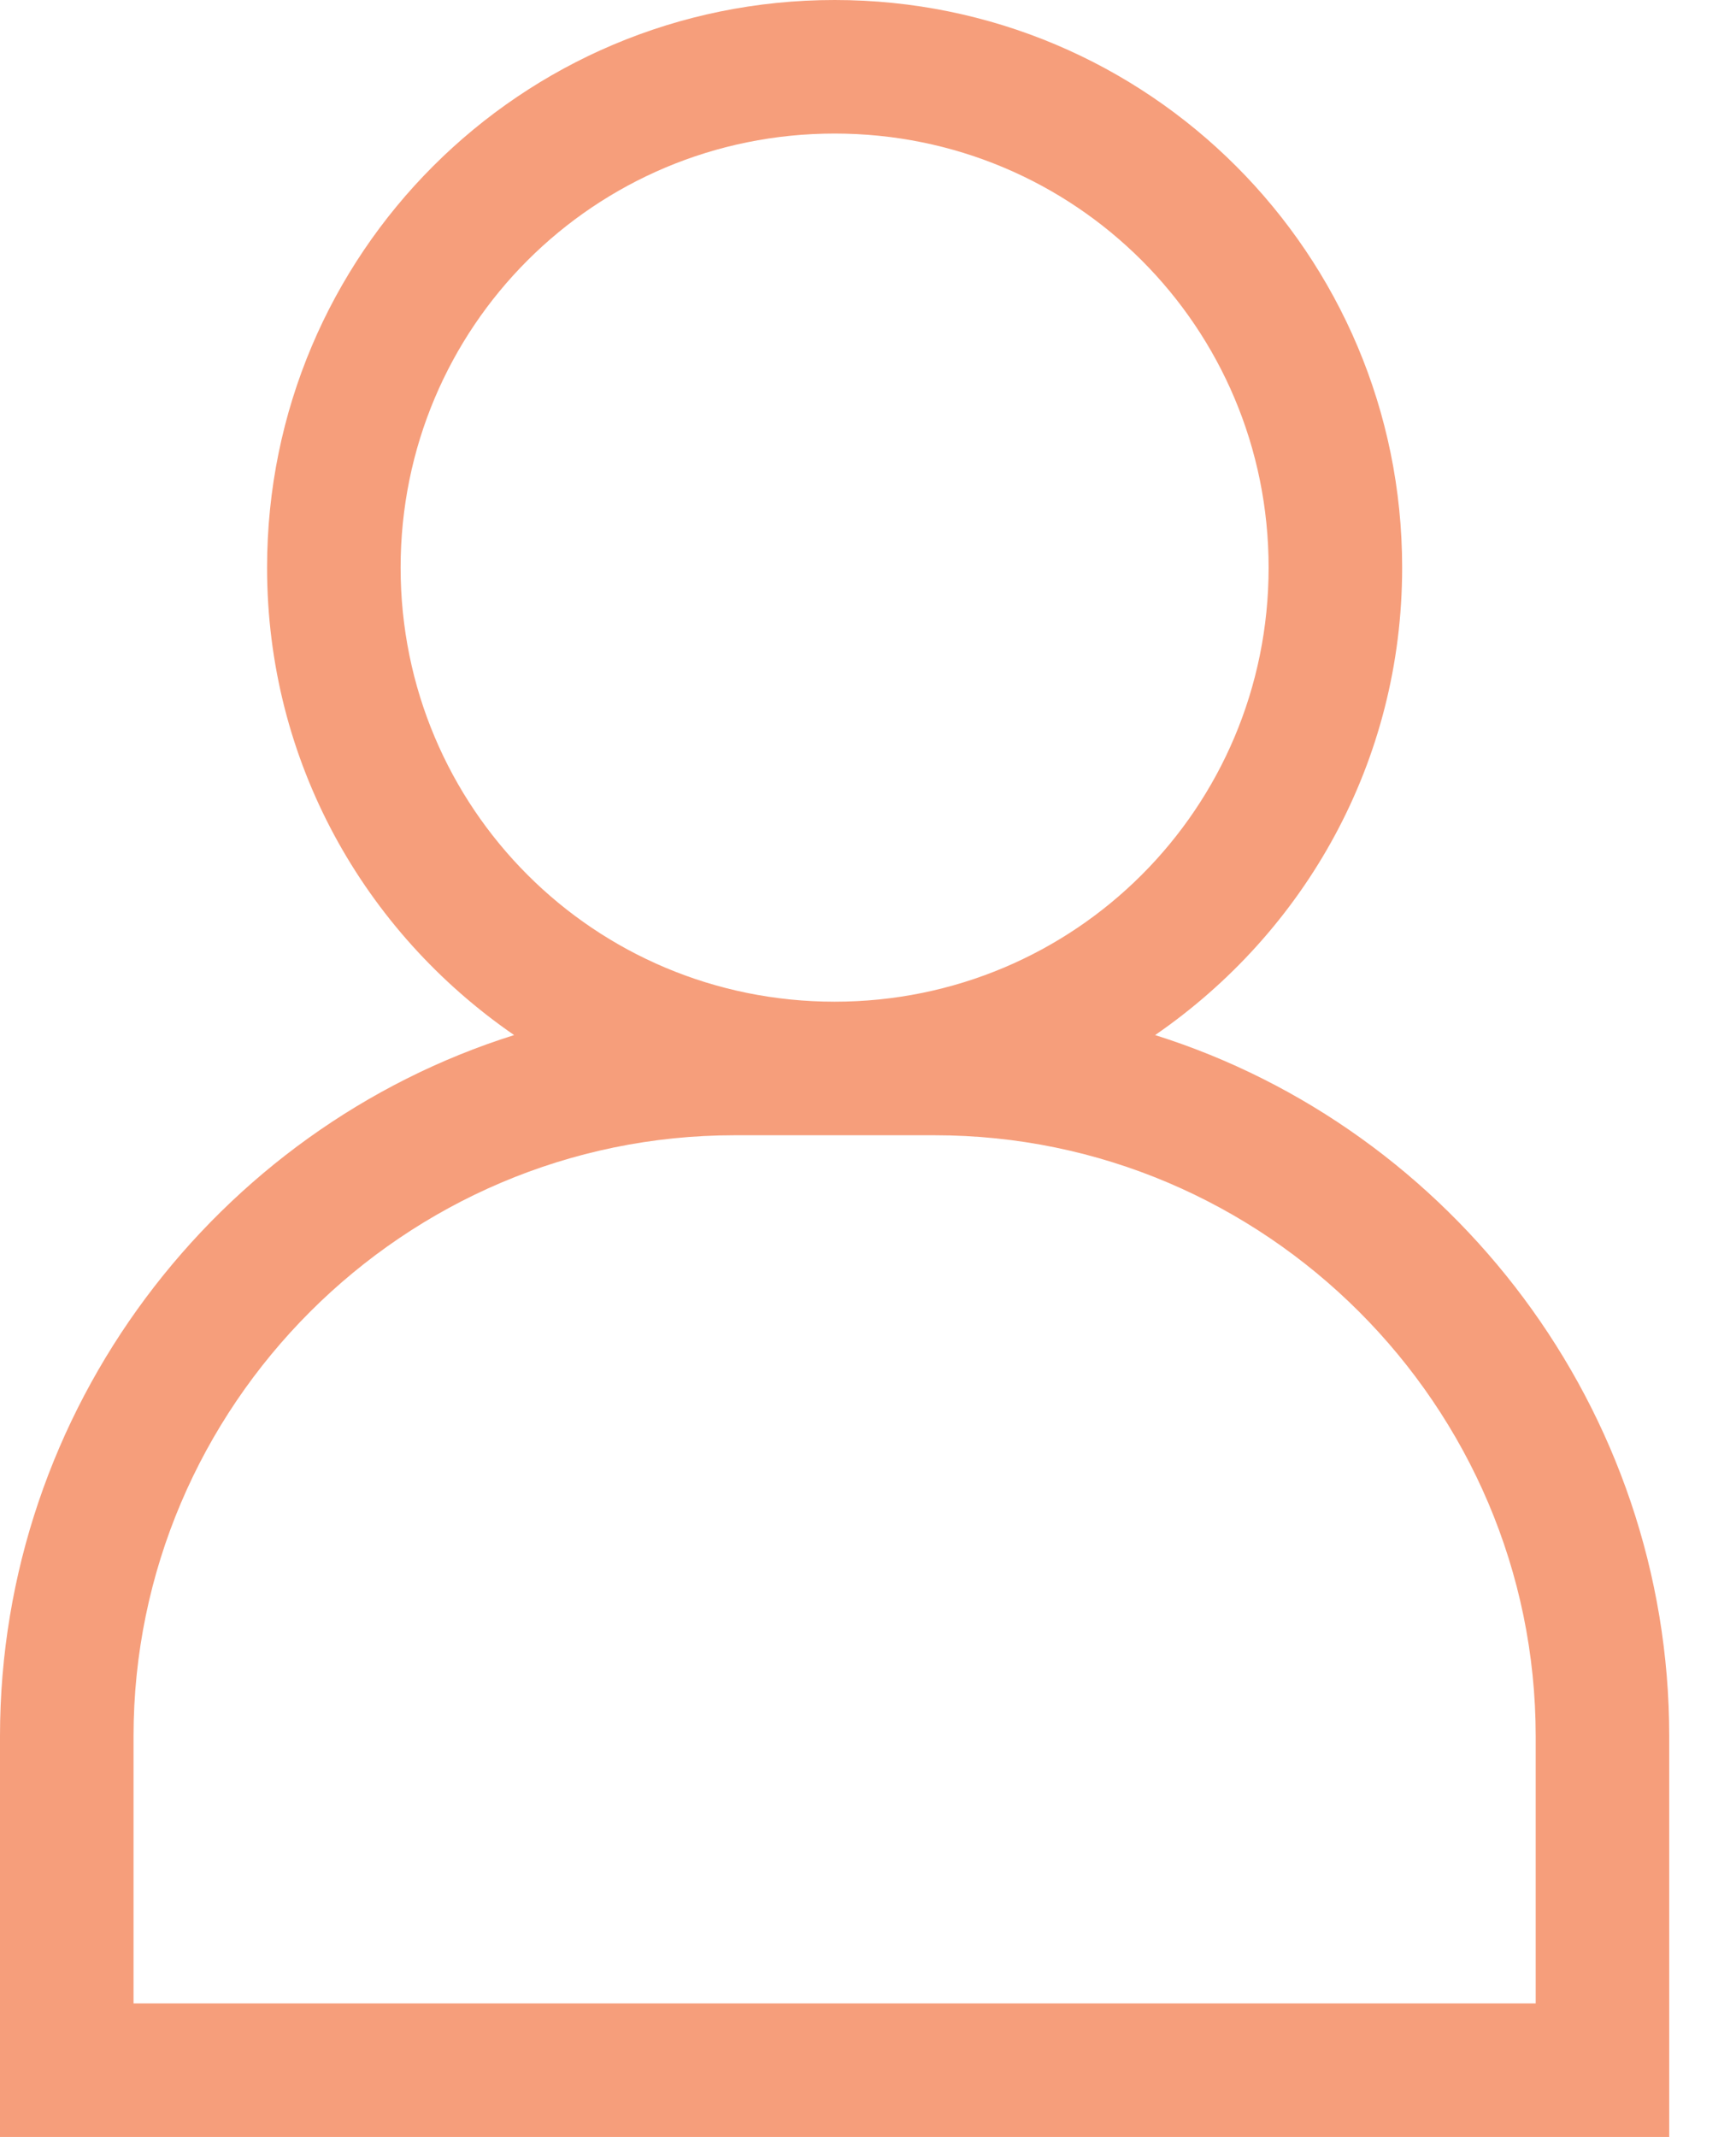 <svg width="13" height="16" viewBox="0 0 13 16" fill="none" xmlns="http://www.w3.org/2000/svg">
<path fill-rule="evenodd" clip-rule="evenodd" d="M8.65 7.75C9.775 6.975 10.5 5.7 10.5 4.25C10.5 1.9 8.6 0 6.25 0C3.9 0 2 1.9 2 4.25C2 5.7 2.725 6.975 3.85 7.75C1.625 8.45 0 10.55 0 13V16H12.5V13C12.5 10.55 10.875 8.45 8.65 7.75ZM3 4.25C3 2.45 4.45 1 6.25 1C8.05 1 9.5 2.45 9.5 4.25C9.5 6.05 8.05 7.5 6.25 7.5C4.45 7.5 3 6.05 3 4.25ZM11.5 15H1V13C1 10.525 3.025 8.5 5.5 8.5H7C9.475 8.5 11.5 10.525 11.5 13V15Z" fill="#F69E7B"/>
</svg>
